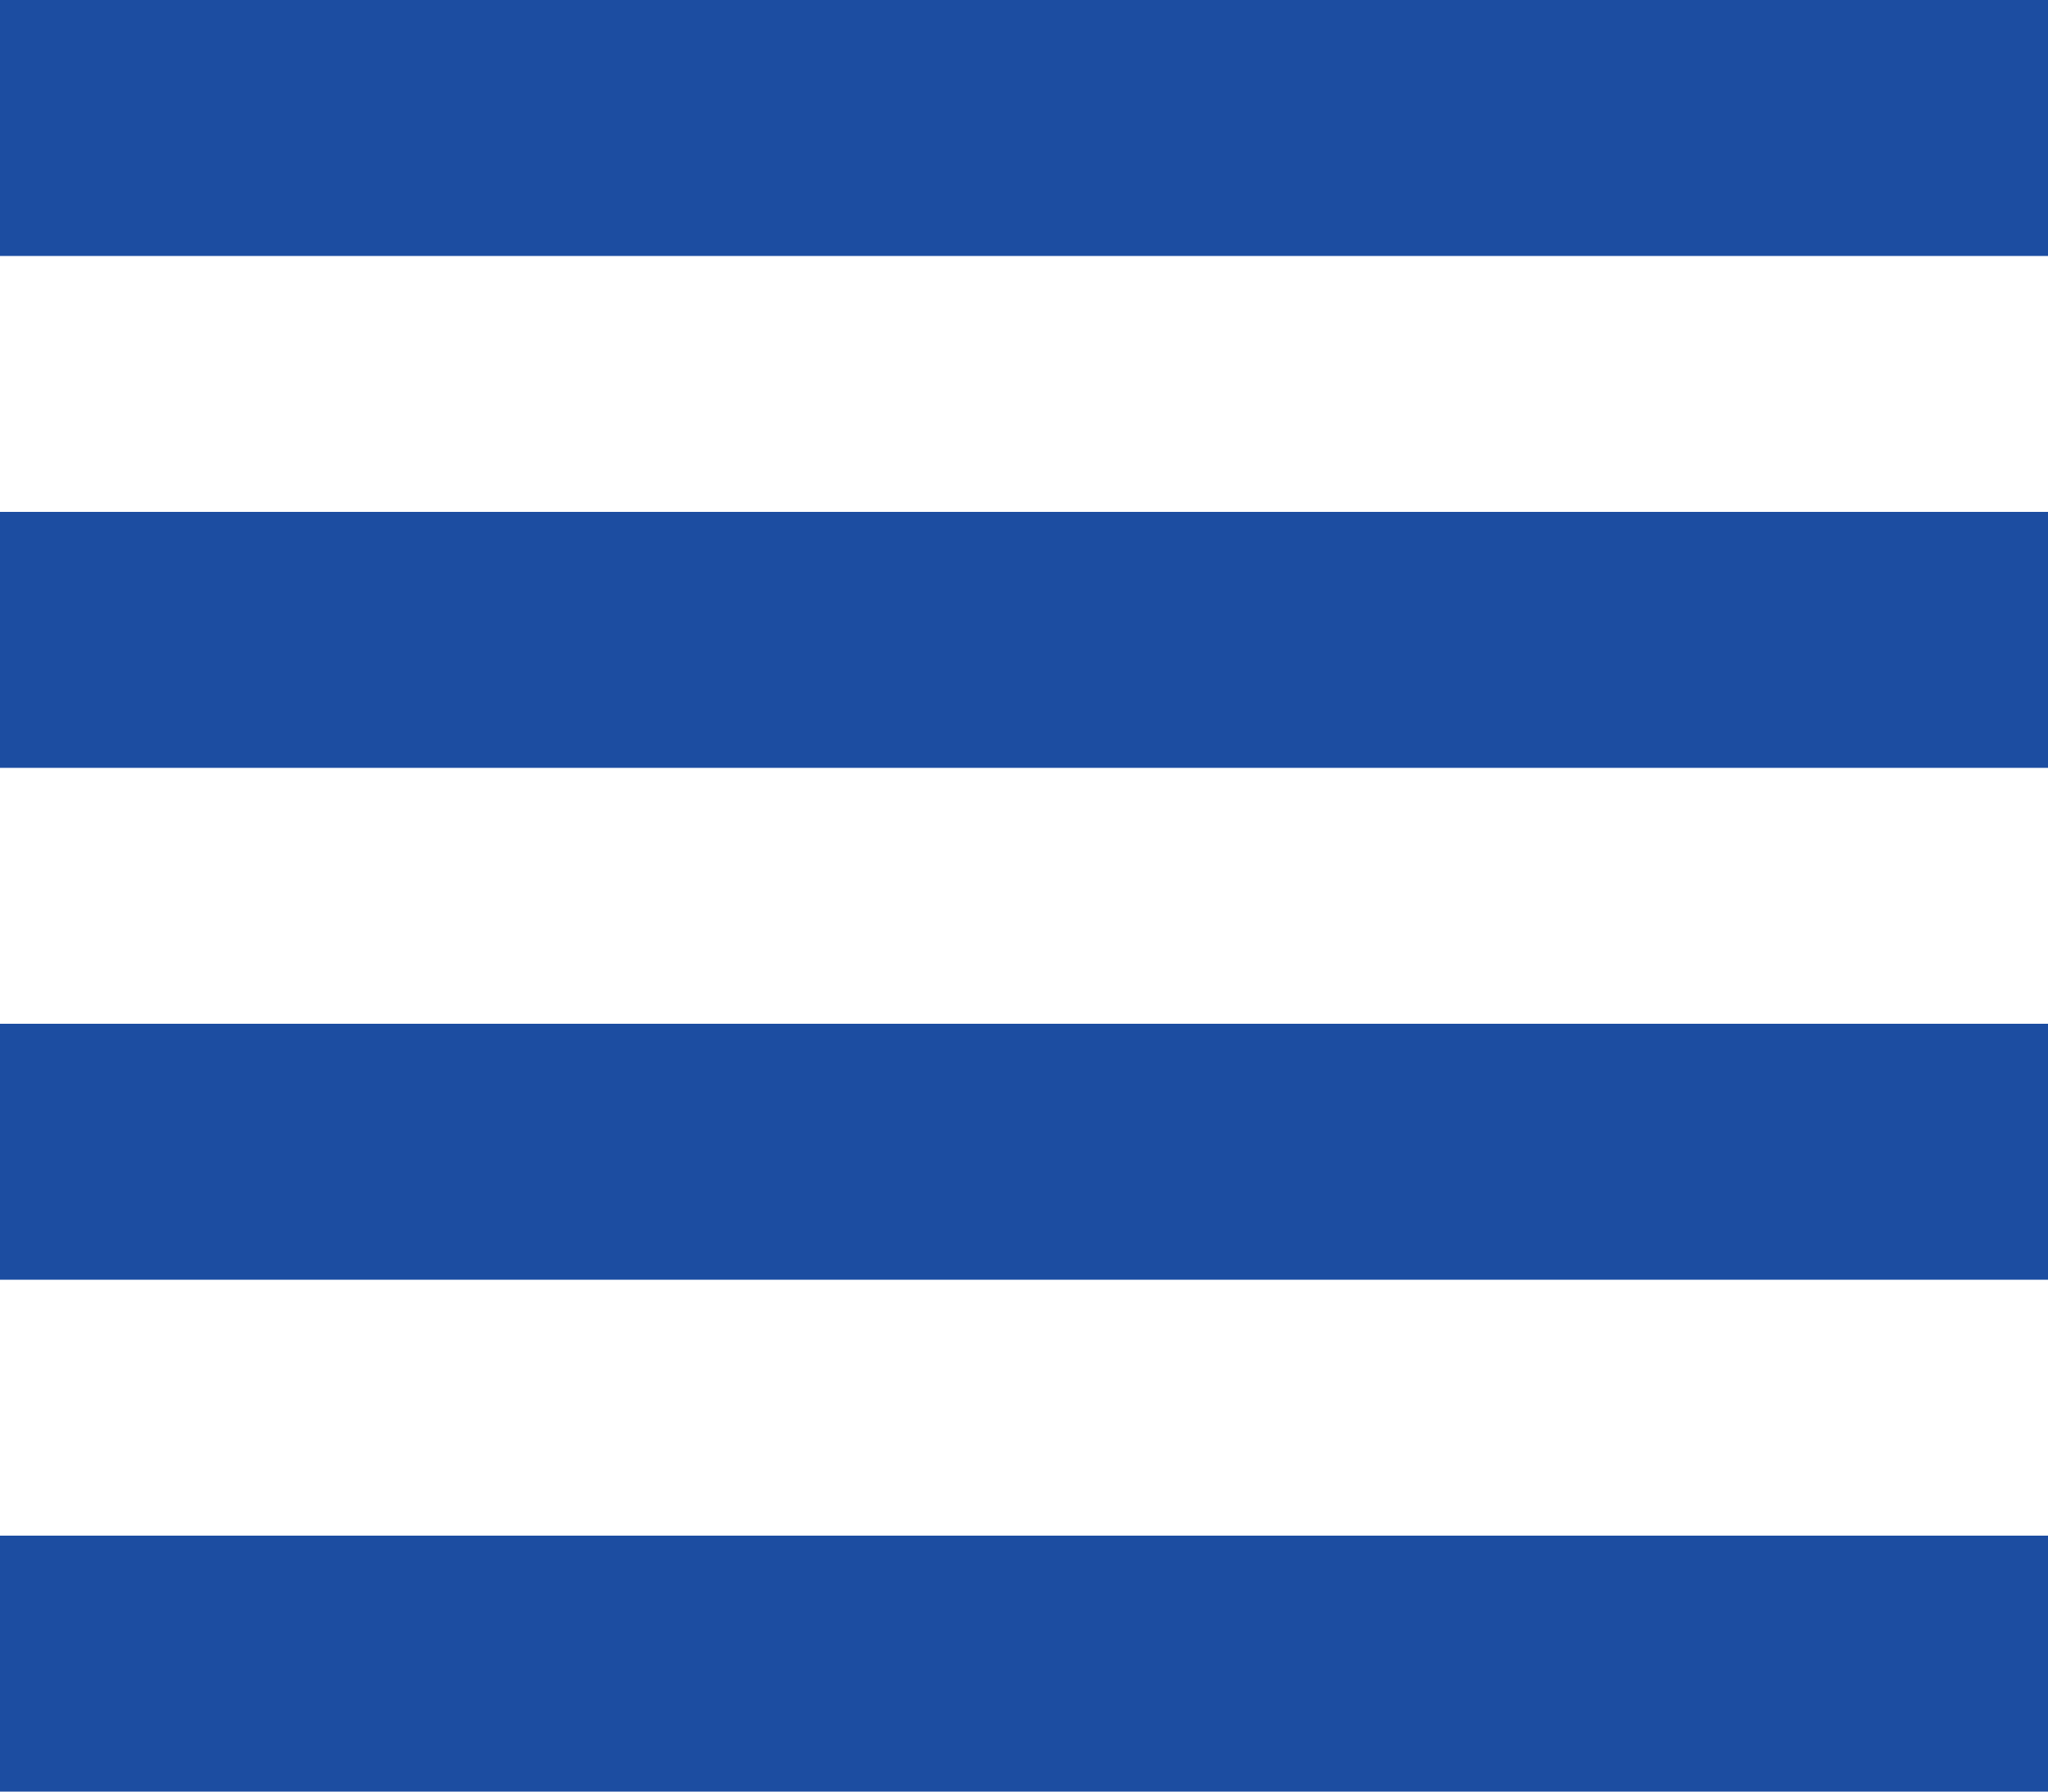<svg xmlns="http://www.w3.org/2000/svg" width="19" height="16.625" viewBox="0 0 19 16.625">
  <path id="ic_view_headline_24px" d="M4,16.875H23V14.5H4Zm0,4.75H23V19.25H4Zm0-9.5H23V9.75H4ZM4,5V7.375H23V5Z" transform="translate(-4 -5)" fill="#1C4DA1"/>
</svg>
